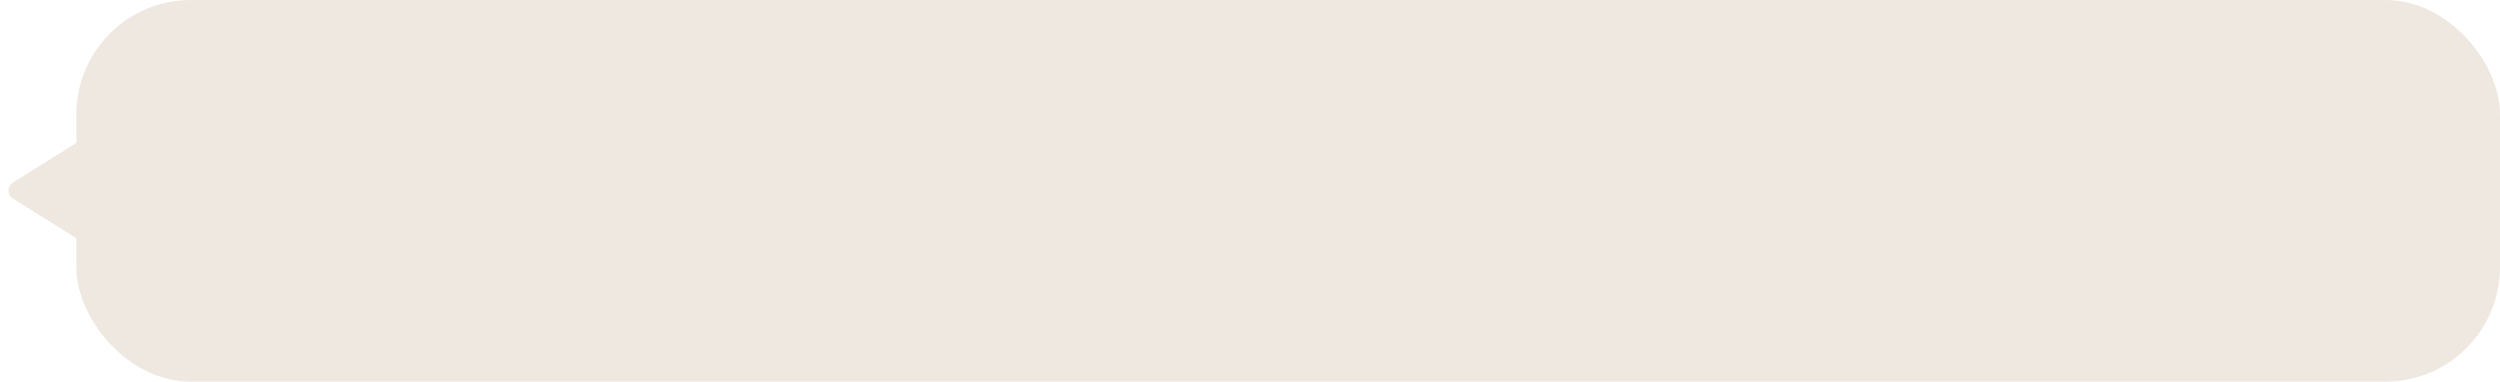 <svg width="262" height="40" viewBox="0 0 262 40" fill="none" xmlns="http://www.w3.org/2000/svg">
<rect x="8" width="254" height="40" rx="12" fill="#EFE8E1"/>
<path d="M1.359 20.821C0.732 20.43 0.732 19.516 1.359 19.125L8.221 14.842C8.887 14.426 9.75 14.905 9.75 15.69L9.75 24.256C9.75 25.041 8.887 25.52 8.221 25.104L1.359 20.821Z" fill="#EFE8E1"/>
</svg>
